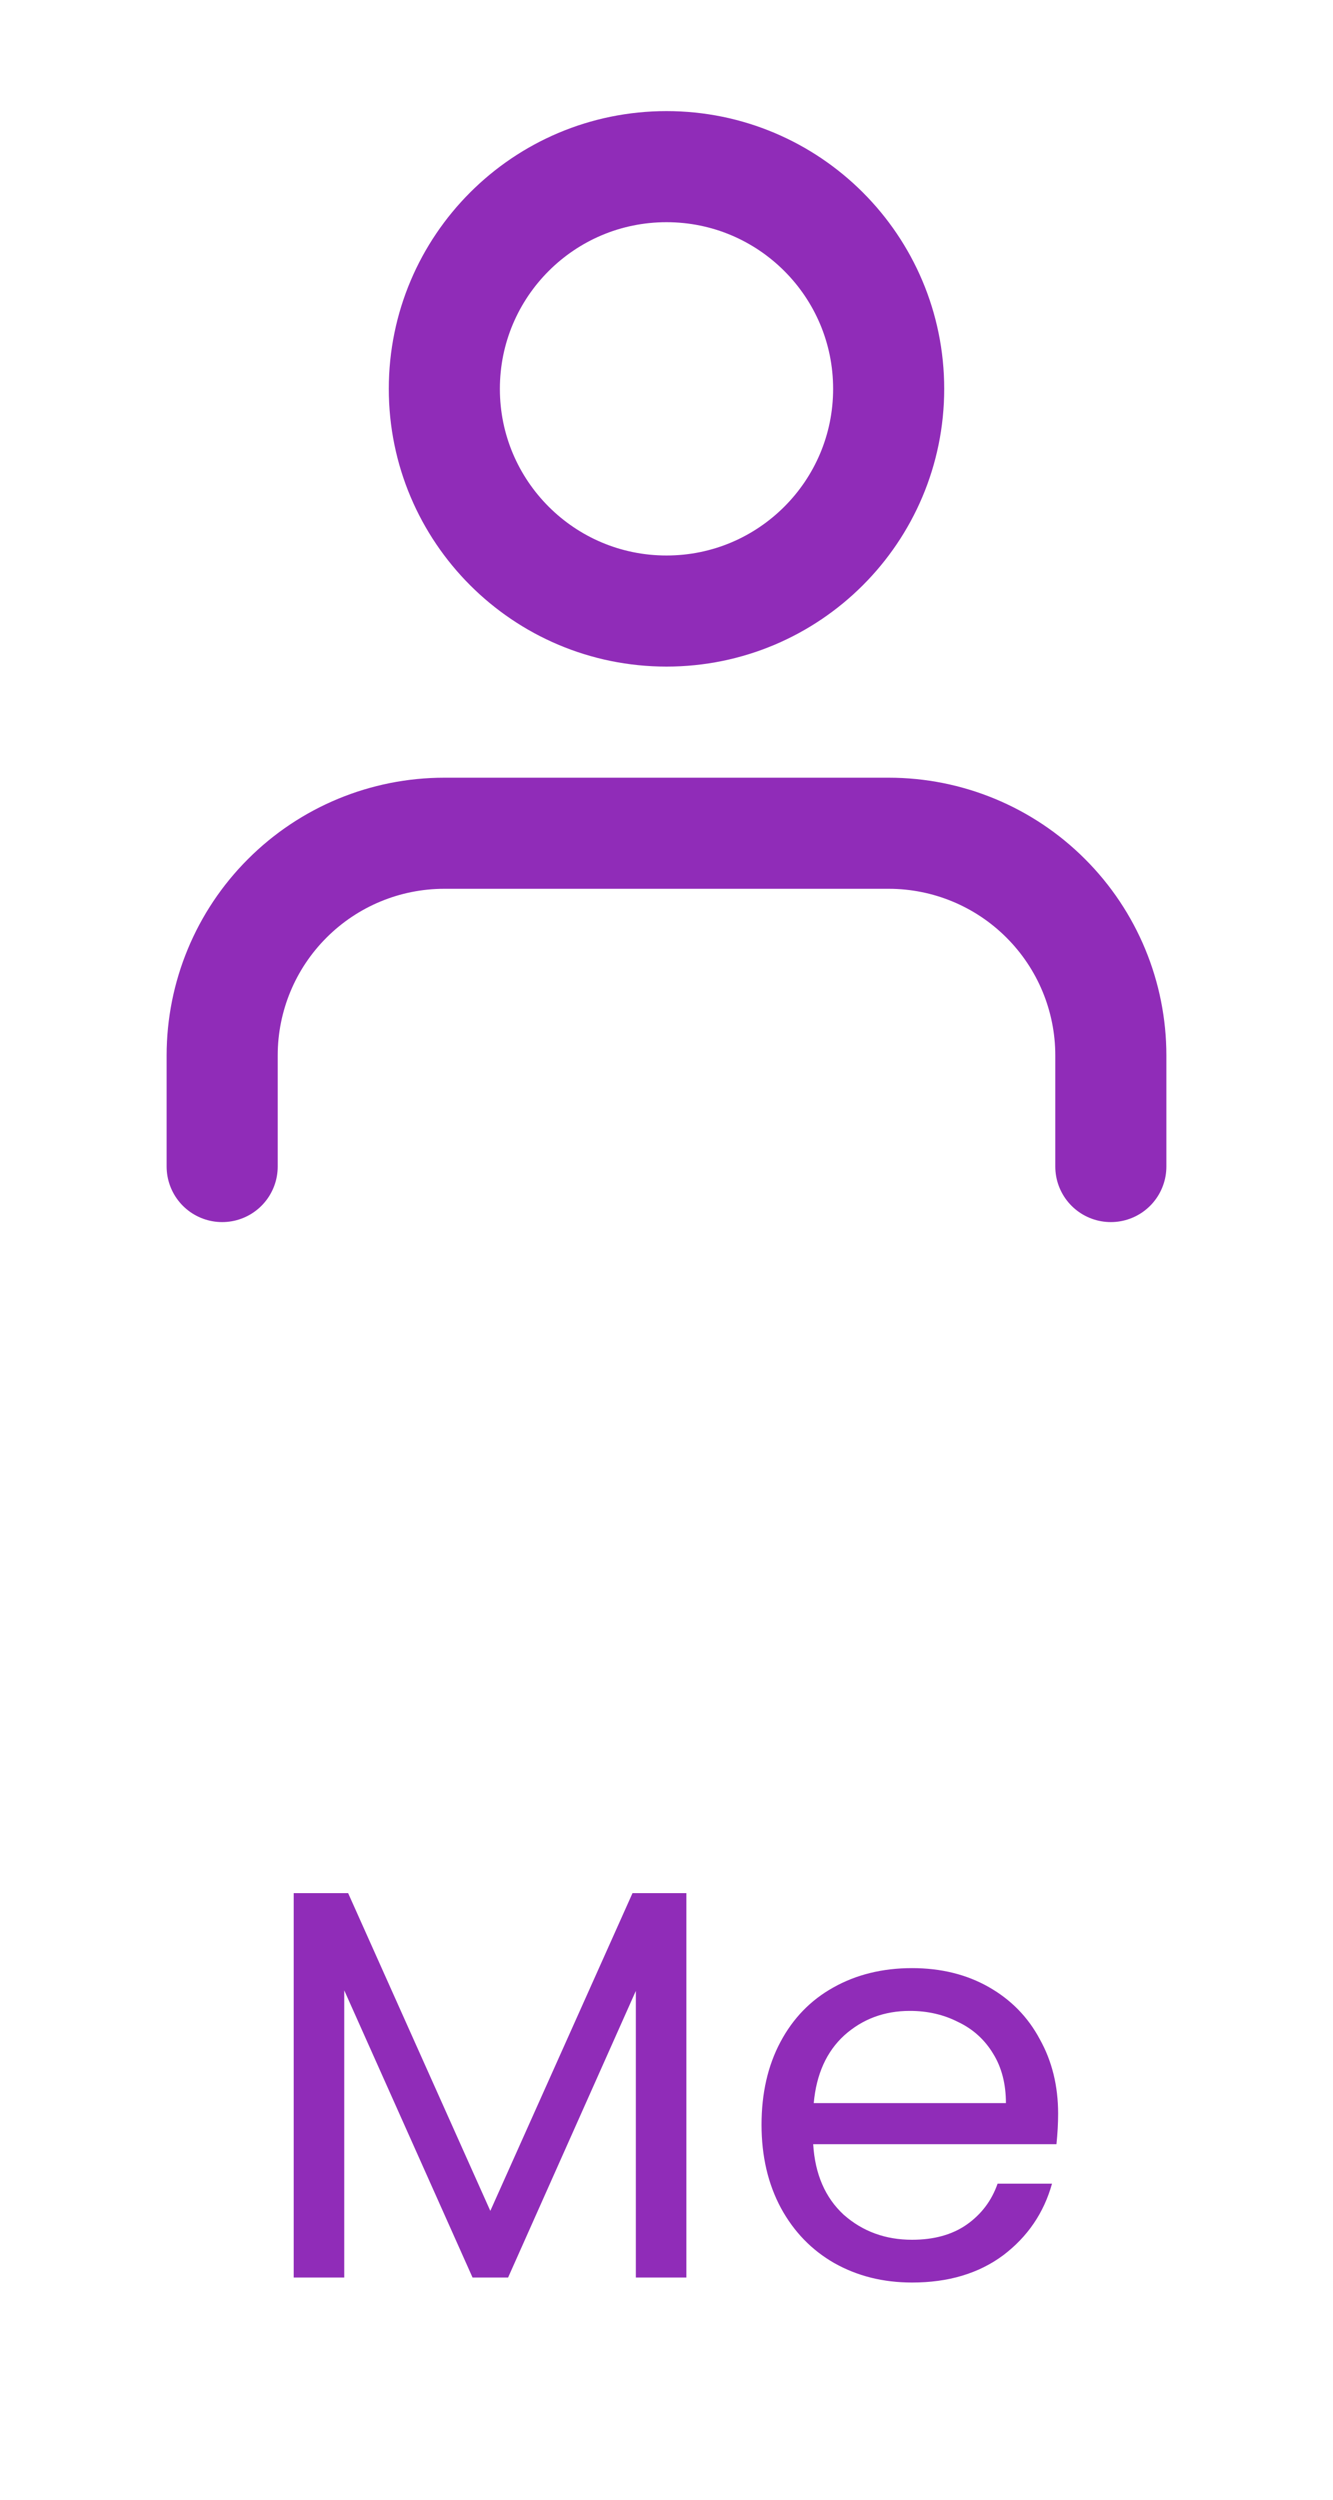 <svg width="24" height="45" viewBox="0 0 24 45" fill="none" xmlns="http://www.w3.org/2000/svg">
<path d="M20 21V19C20 17.939 19.579 16.922 18.828 16.172C18.078 15.421 17.061 15 16 15H8C6.939 15 5.922 15.421 5.172 16.172C4.421 16.922 4 17.939 4 19V21" stroke="#902CB8" stroke-width="2" stroke-linecap="round" stroke-linejoin="round"/>
<path d="M12 11C14.209 11 16 9.209 16 7C16 4.791 14.209 3 12 3C9.791 3 8 4.791 8 7C8 9.209 9.791 11 12 11Z" stroke="#902CB8" stroke-width="2" stroke-linecap="round" stroke-linejoin="round"/>
<path d="M12.358 34.08V41H11.448V35.84L9.148 41H8.508L6.198 35.83V41H5.288V34.08H6.268L8.828 39.8L11.388 34.08H12.358ZM19.051 38.05C19.051 38.223 19.041 38.407 19.021 38.6H14.641C14.674 39.14 14.858 39.563 15.191 39.87C15.531 40.17 15.941 40.32 16.421 40.32C16.814 40.32 17.141 40.23 17.401 40.05C17.668 39.863 17.854 39.617 17.961 39.31H18.941C18.794 39.837 18.501 40.267 18.061 40.6C17.621 40.927 17.074 41.09 16.421 41.09C15.901 41.09 15.434 40.973 15.021 40.74C14.614 40.507 14.294 40.177 14.061 39.75C13.828 39.317 13.711 38.817 13.711 38.25C13.711 37.683 13.824 37.187 14.051 36.76C14.278 36.333 14.594 36.007 15.001 35.78C15.414 35.547 15.888 35.43 16.421 35.43C16.941 35.43 17.401 35.543 17.801 35.77C18.201 35.997 18.508 36.31 18.721 36.71C18.941 37.103 19.051 37.55 19.051 38.05ZM18.111 37.86C18.111 37.513 18.034 37.217 17.881 36.97C17.728 36.717 17.518 36.527 17.251 36.4C16.991 36.267 16.701 36.2 16.381 36.2C15.921 36.2 15.528 36.347 15.201 36.64C14.881 36.933 14.698 37.34 14.651 37.86H18.111Z" fill="#902CB8"/>
</svg>
